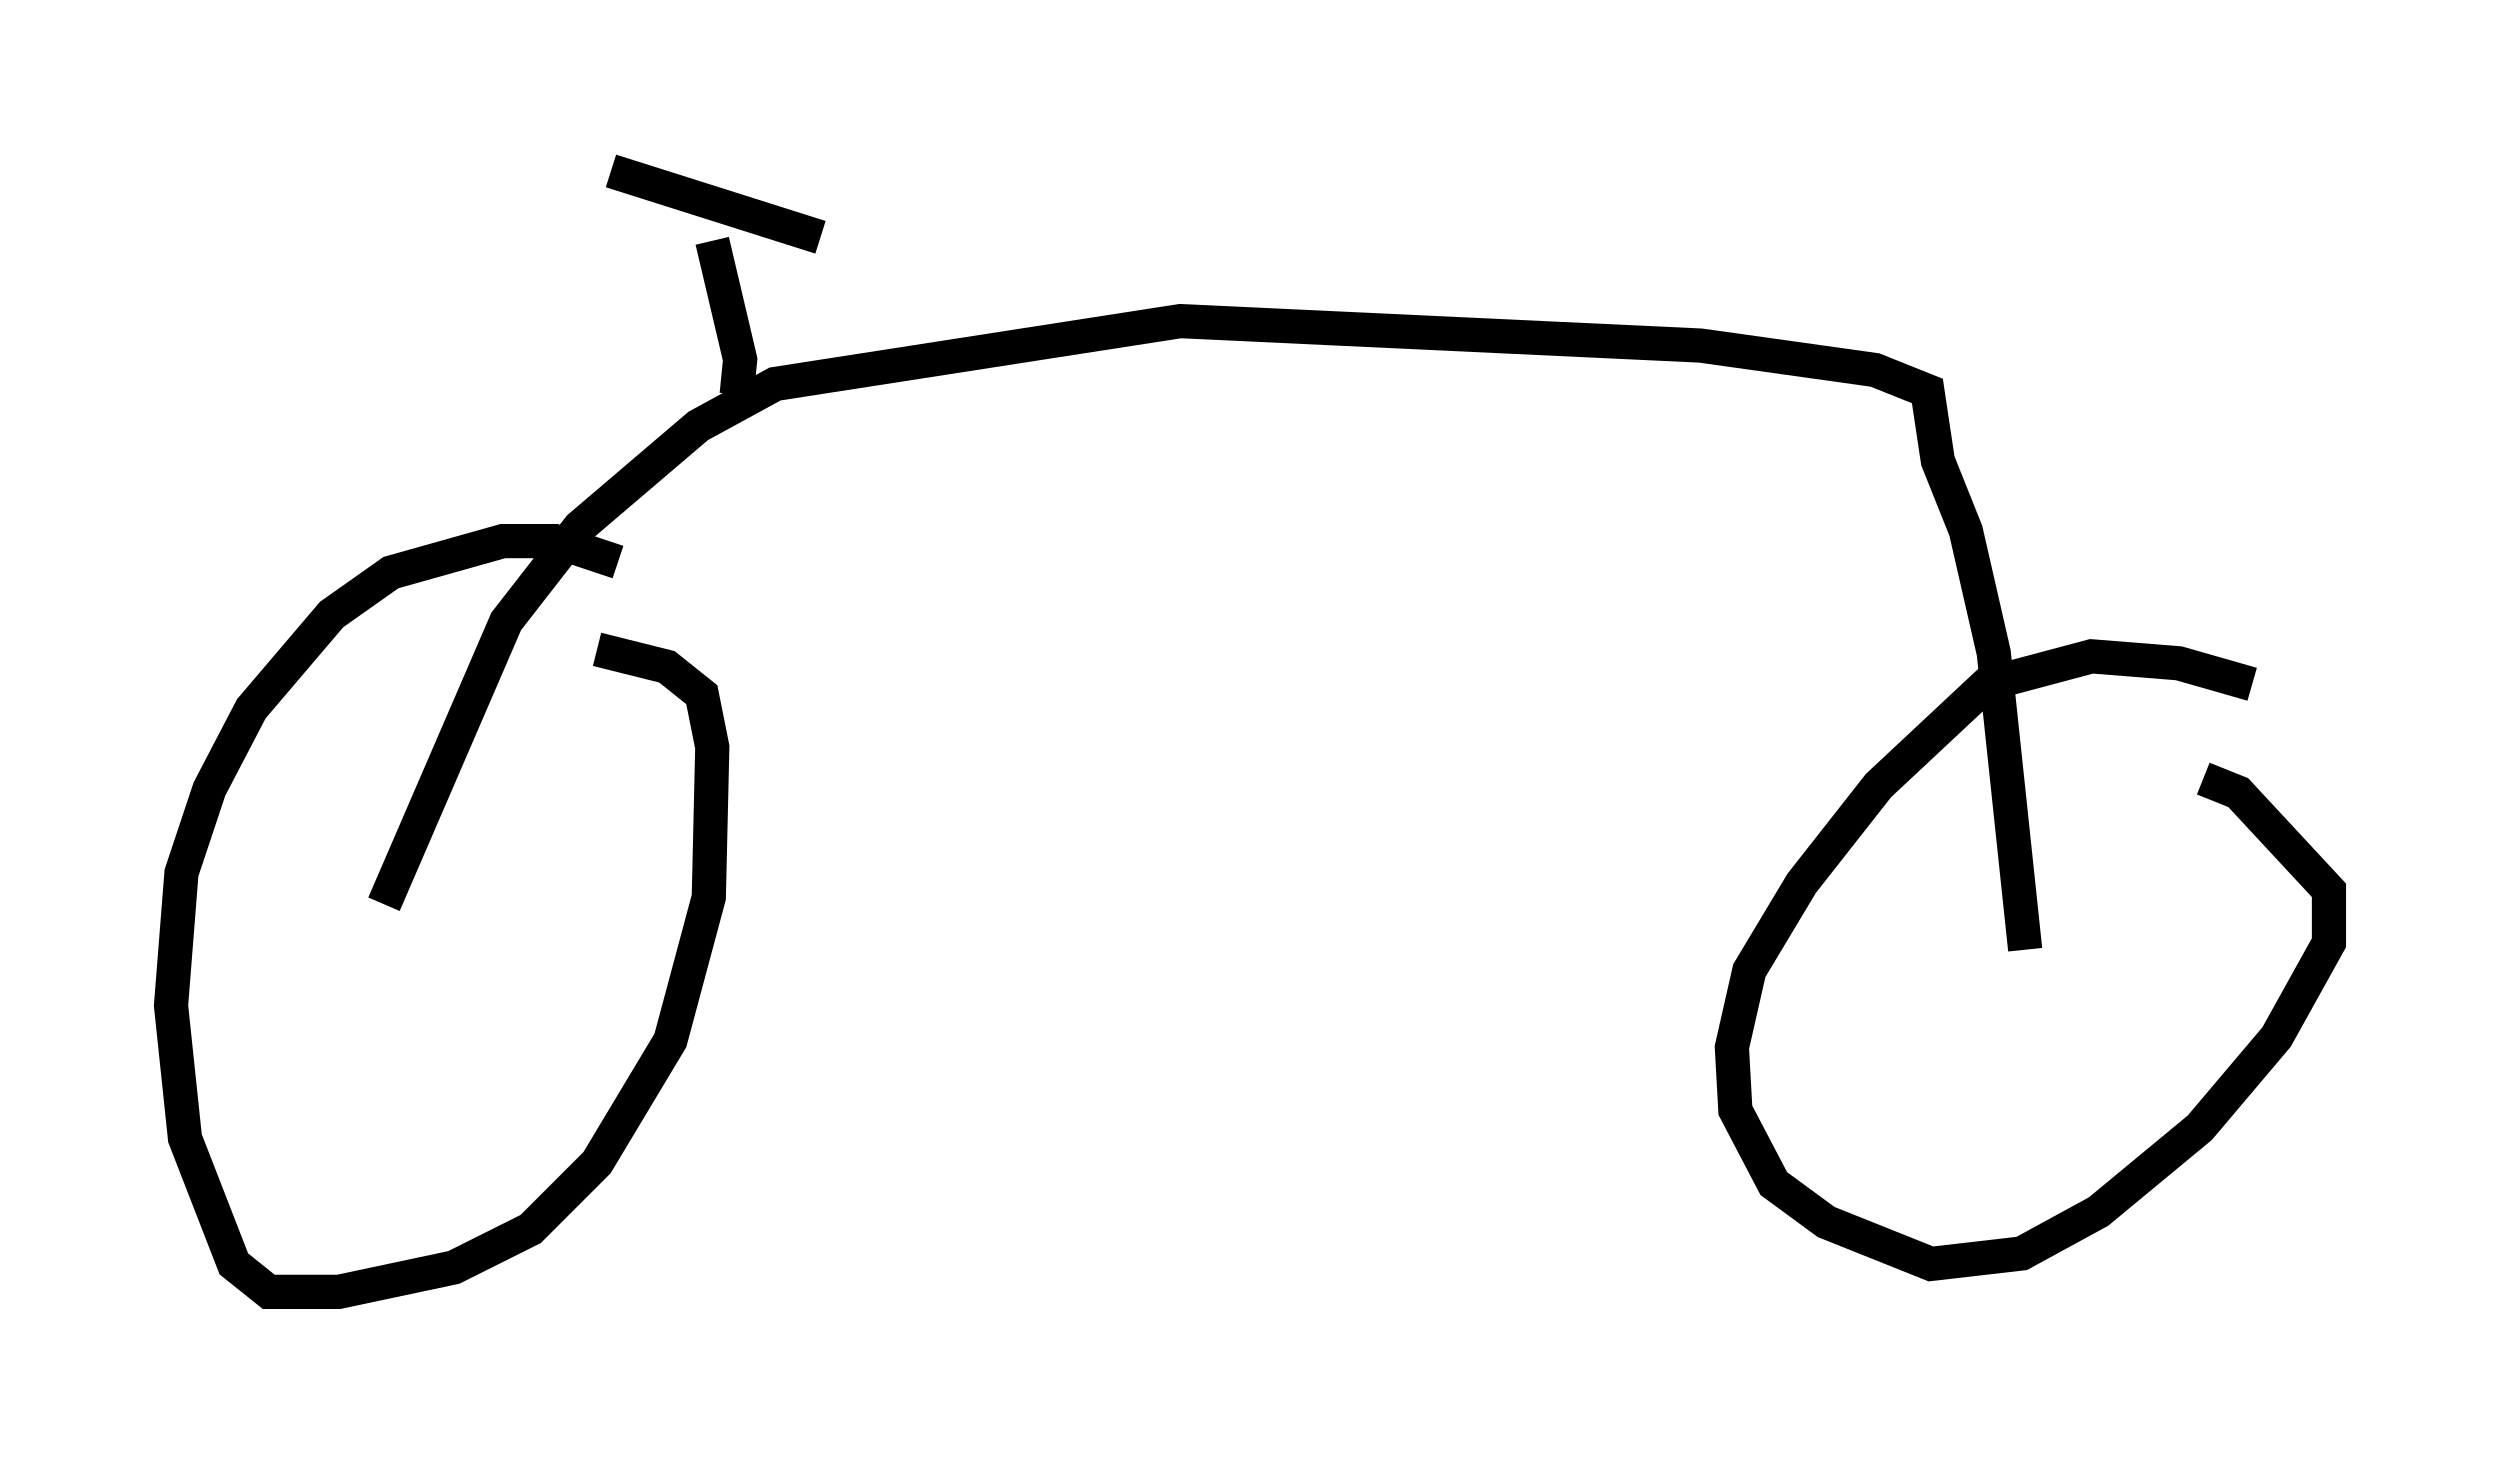 <?xml version="1.0" encoding="utf-8" ?>
<svg baseProfile="full" height="42.769" version="1.1" width="73.088" xmlns="http://www.w3.org/2000/svg" xmlns:ev="http://www.w3.org/2001/xml-events" xmlns:xlink="http://www.w3.org/1999/xlink"><defs /><rect fill="white" height="42.769" width="73.088" x="0" y="0" /><path d="M19.598, 17.454 m-1.531, -1.021 l-1.838, -0.613 -1.531, 0.0 l-3.267, 0.919 -1.735, 1.225 l-2.348, 2.756 -1.225, 2.348 l-0.817, 2.45 -0.306, 3.879 l0.408, 3.879 1.429, 3.675 l1.021, 0.817 2.042, 0.0 l3.369, -0.715 2.246, -1.123 l1.94, -1.94 2.144, -3.573 l1.123, -4.185 0.102, -4.39 l-0.306, -1.531 -1.021, -0.817 l-2.042, -0.51 m48.388, 1.021 l-2.144, -0.613 -2.552, -0.204 l-3.063, 0.817 -3.165, 2.96 l-2.246, 2.858 -1.531, 2.552 l-0.51, 2.246 0.102, 1.838 l1.123, 2.144 1.531, 1.123 l3.063, 1.225 2.654, -0.306 l2.246, -1.225 2.96, -2.45 l2.246, -2.654 1.531, -2.756 l0.0, -1.531 -2.654, -2.858 l-1.021, -0.408 m-5.206, 5.002 l-0.919, -8.677 -0.817, -3.573 l-0.817, -2.042 -0.306, -2.042 l-1.531, -0.613 -5.104, -0.715 l-15.211, -0.715 -11.842, 1.838 l-2.246, 1.225 -3.471, 2.96 l-2.144, 2.756 -3.573, 8.269 m10.311, -14.904 l0.102, -1.021 -0.817, -3.471 m-2.96, -2.042 l6.125, 1.94 " fill="none" stroke="black" stroke-width="1" /></svg>